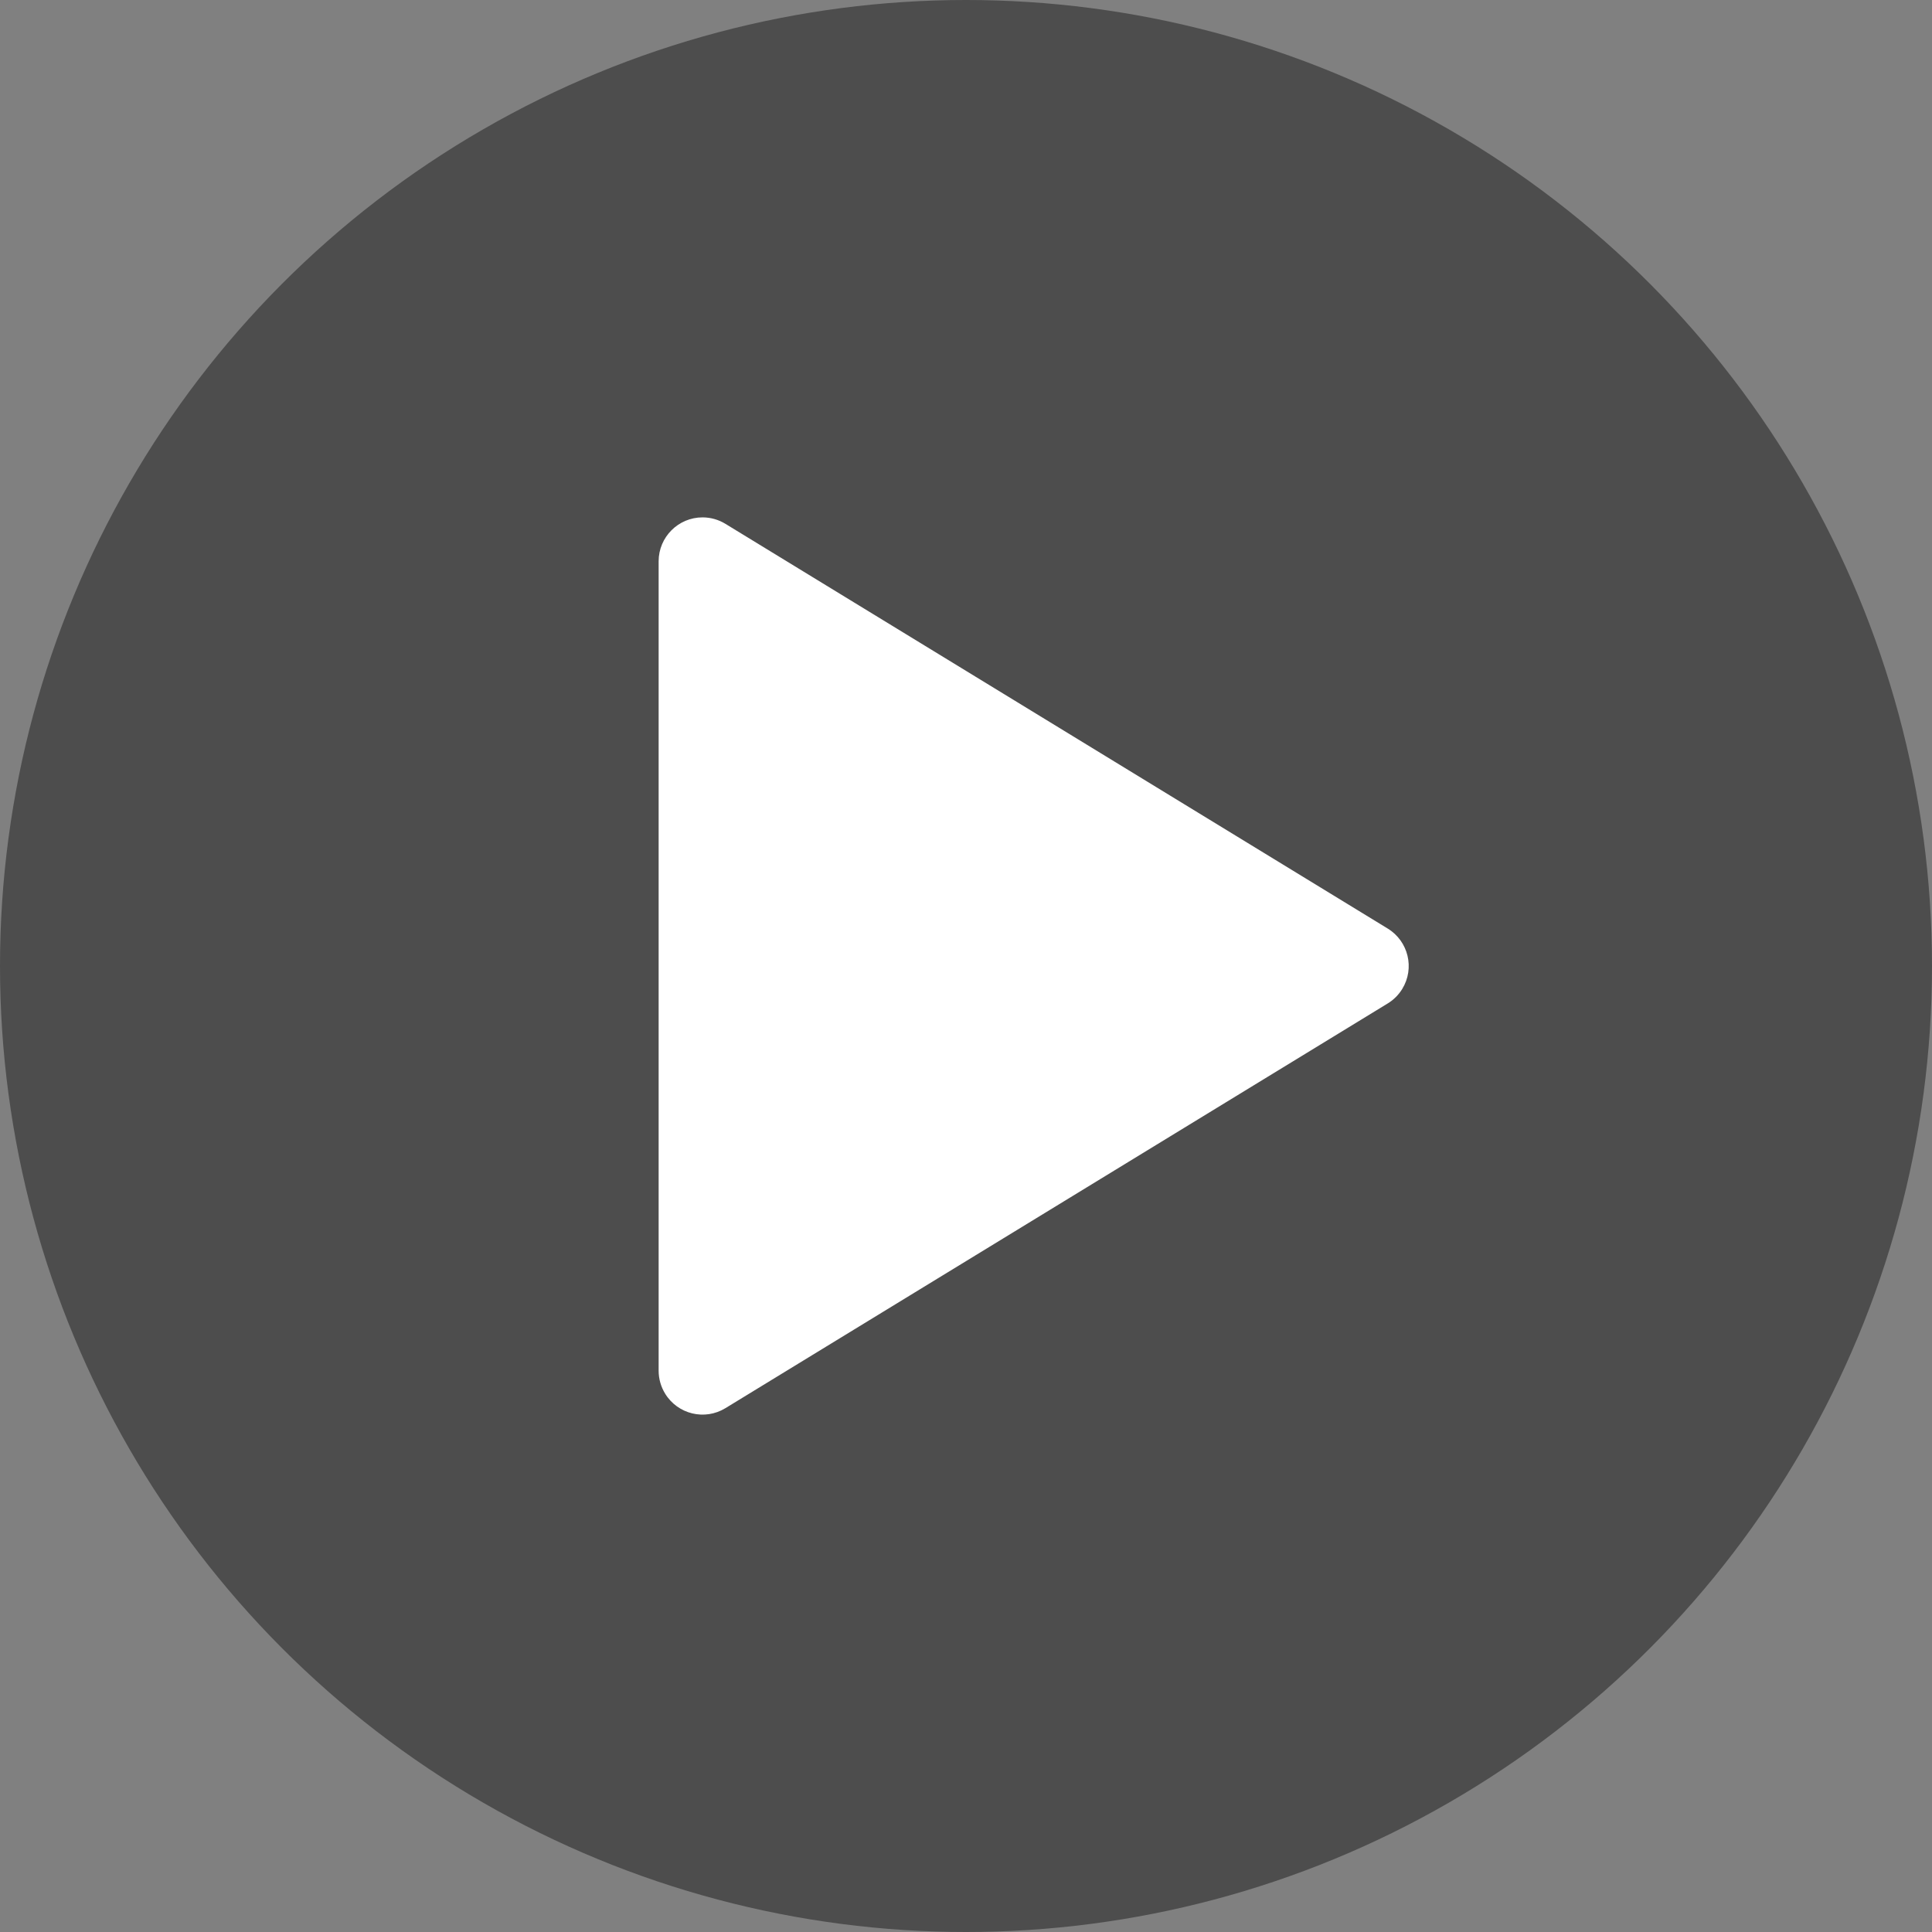 <?xml version="1.0" encoding="UTF-8"?>
<svg width="44px" height="44px" viewBox="0 0 44 44" version="1.1" xmlns="http://www.w3.org/2000/svg" xmlns:xlink="http://www.w3.org/1999/xlink">
    <rect x="0" y="0" width="44" height="44" fill="#808080" stroke="none"/>
    <!-- Generator: Sketch 51.2 (57519) - http://www.bohemiancoding.com/sketch -->
    <title>play_icon</title>
    <desc>Created with Sketch.</desc>
    <defs></defs>
    <g id="S重大活动保障" stroke="none" stroke-width="1" fill="none" fill-rule="evenodd">
        <g id="S10统计分析-阳光厨房" transform="translate(-633, -825)">
            <g id="video/click-copy" transform="translate(510, 770)">
                <g id="Group">
                    <g id="play_icon" transform="translate(123, 55)">
                        <circle id="Oval-3" fill="#000000" opacity="0.397" cx="22" cy="22" r="22"></circle>
                        <path d="M31.604,22.853 L16.521,32.07 C16.05,32.358 15.435,32.21 15.147,31.738 C15.051,31.581 15,31.401 15,31.217 L15,12.783 C15,12.231 15.448,11.783 16,11.783 C16.184,11.783 16.364,11.834 16.521,11.93 L31.604,21.147 C32.075,21.435 32.224,22.05 31.936,22.521 C31.853,22.657 31.739,22.771 31.604,22.853 Z" id="Triangle" fill="#FFFFFF"></path>
                    </g>
                </g>
            </g>
        </g>
    </g>
</svg>